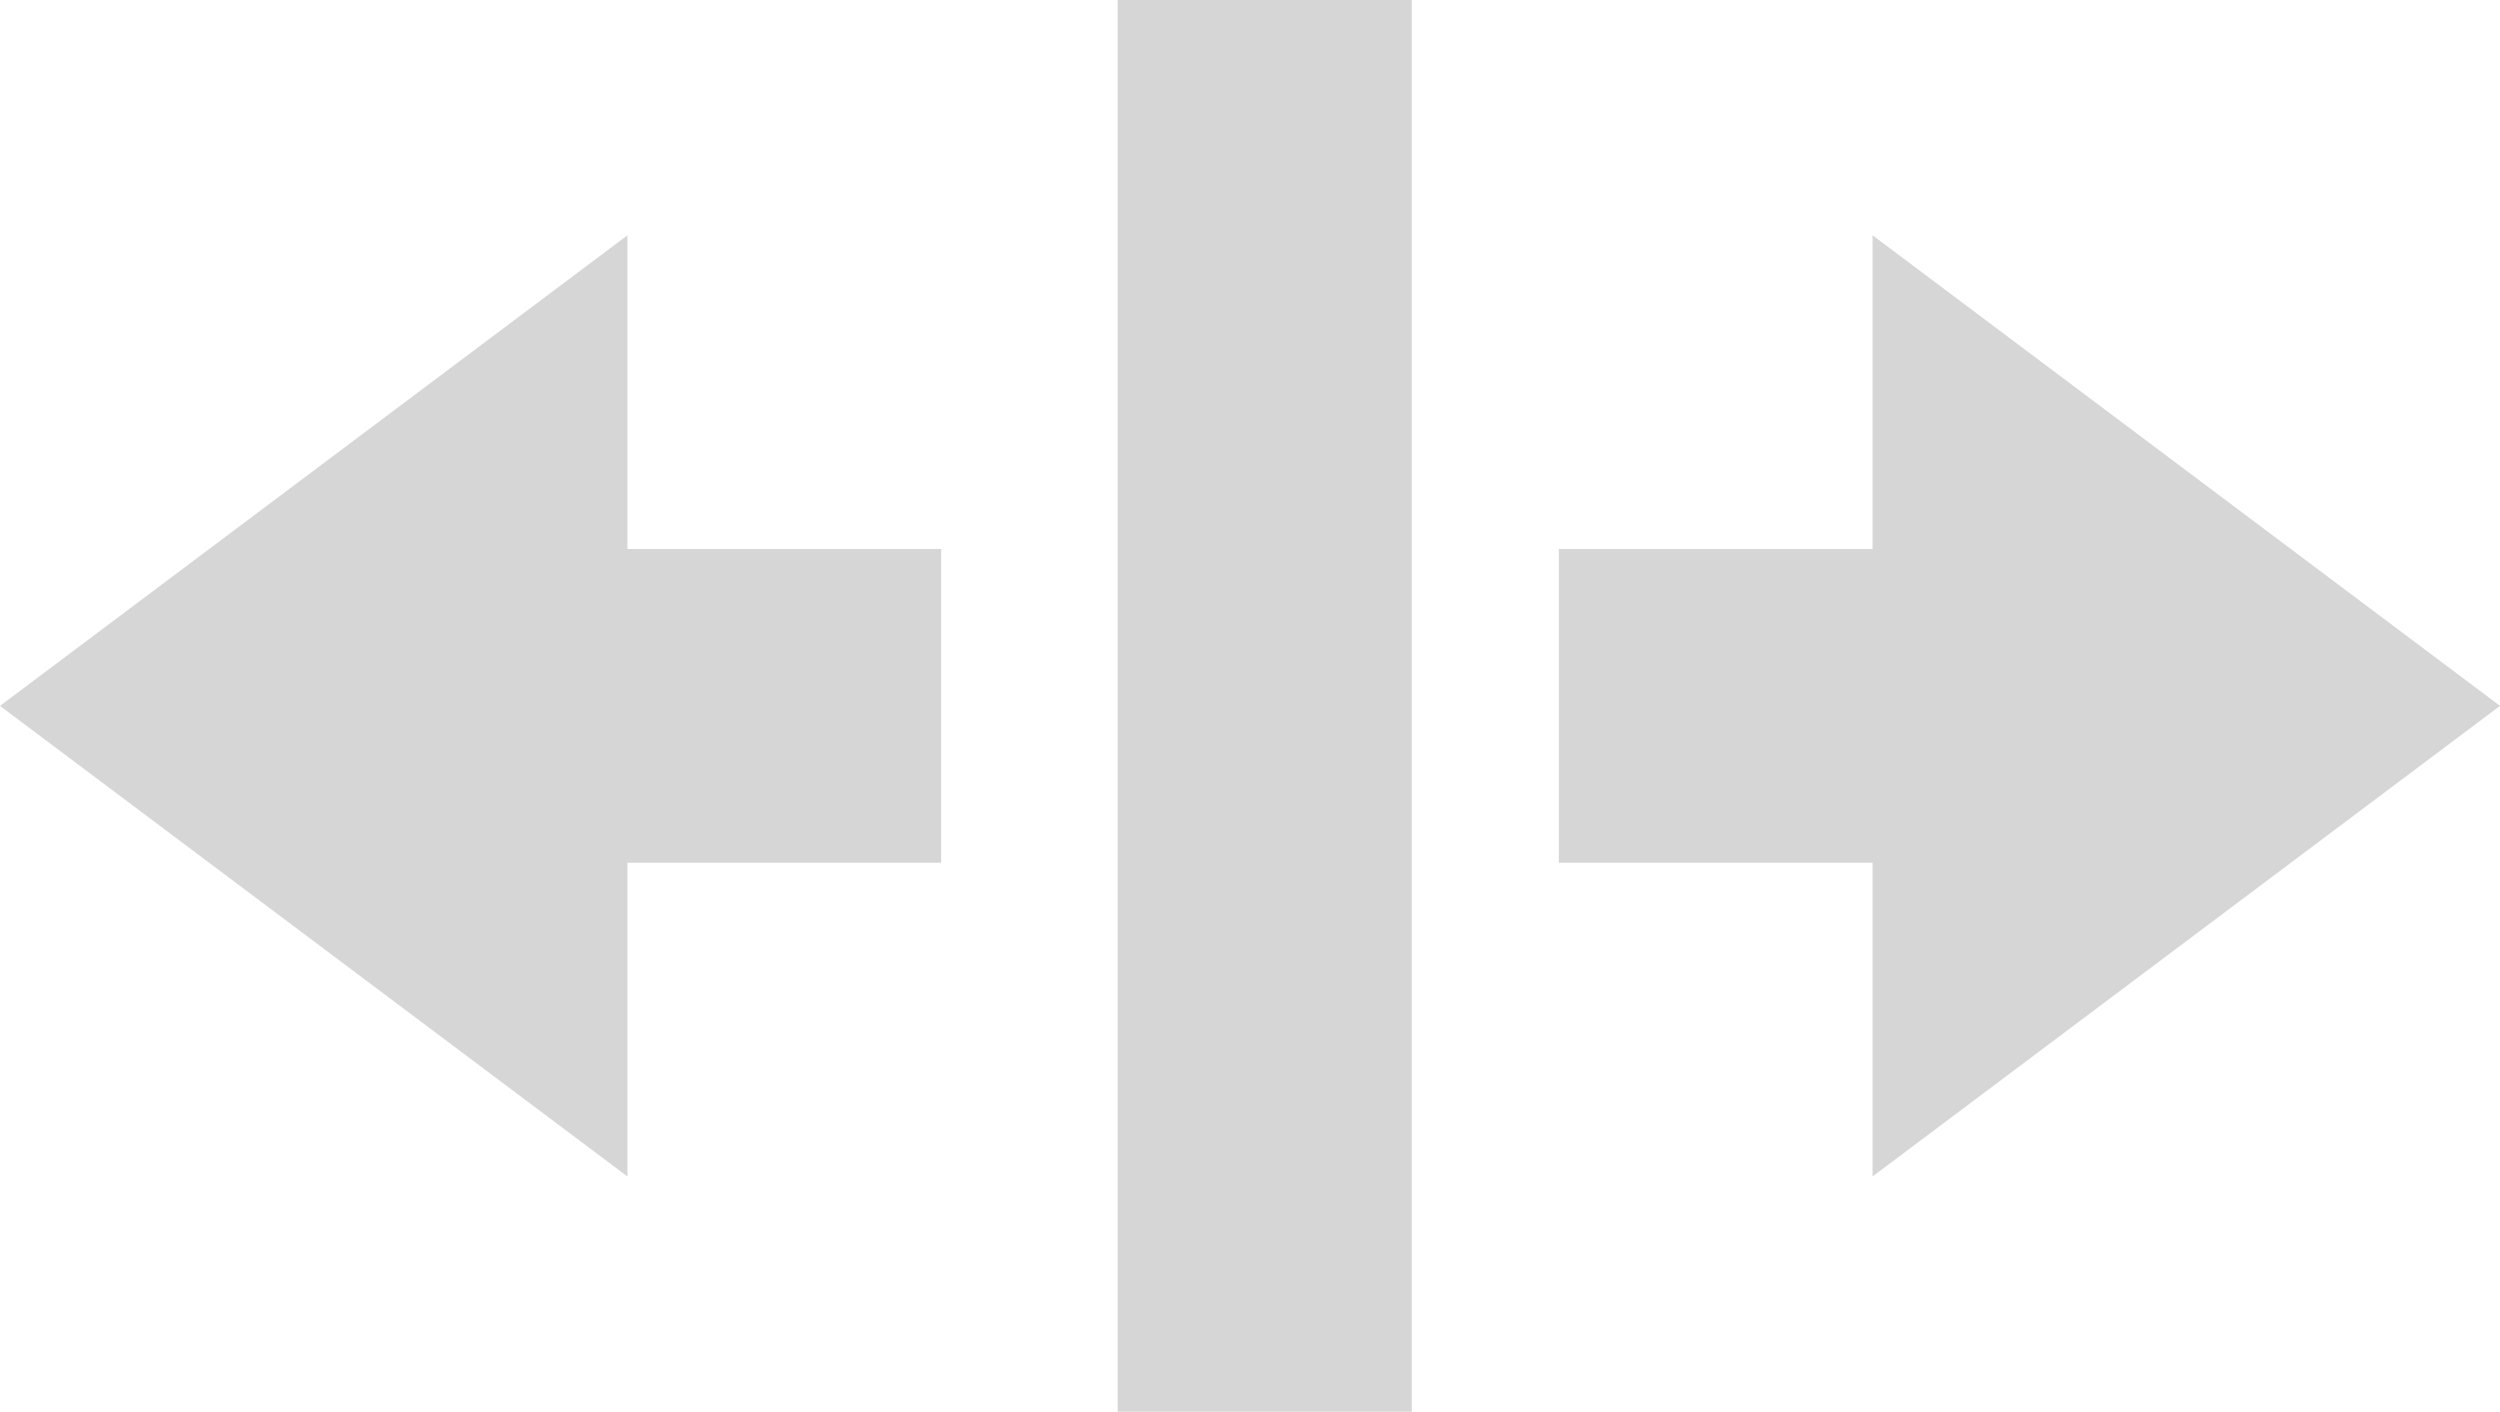 <svg width="85" height="48" viewBox="0 0 85 48" fill="none" xmlns="http://www.w3.org/2000/svg">
<line x1="43" y1="2.18557e-07" x2="43" y2="48" stroke="#D6D6D6" stroke-width="10"/>
<path d="M21.333 18.667H32V29.334H21.333V40L0 24L21.333 8V18.667Z" fill="#D6D6D6"/>
<path d="M63.667 18.667H53V29.334H63.667V40L85 24L63.667 8V18.667Z" fill="#D6D6D6"/>
</svg>
